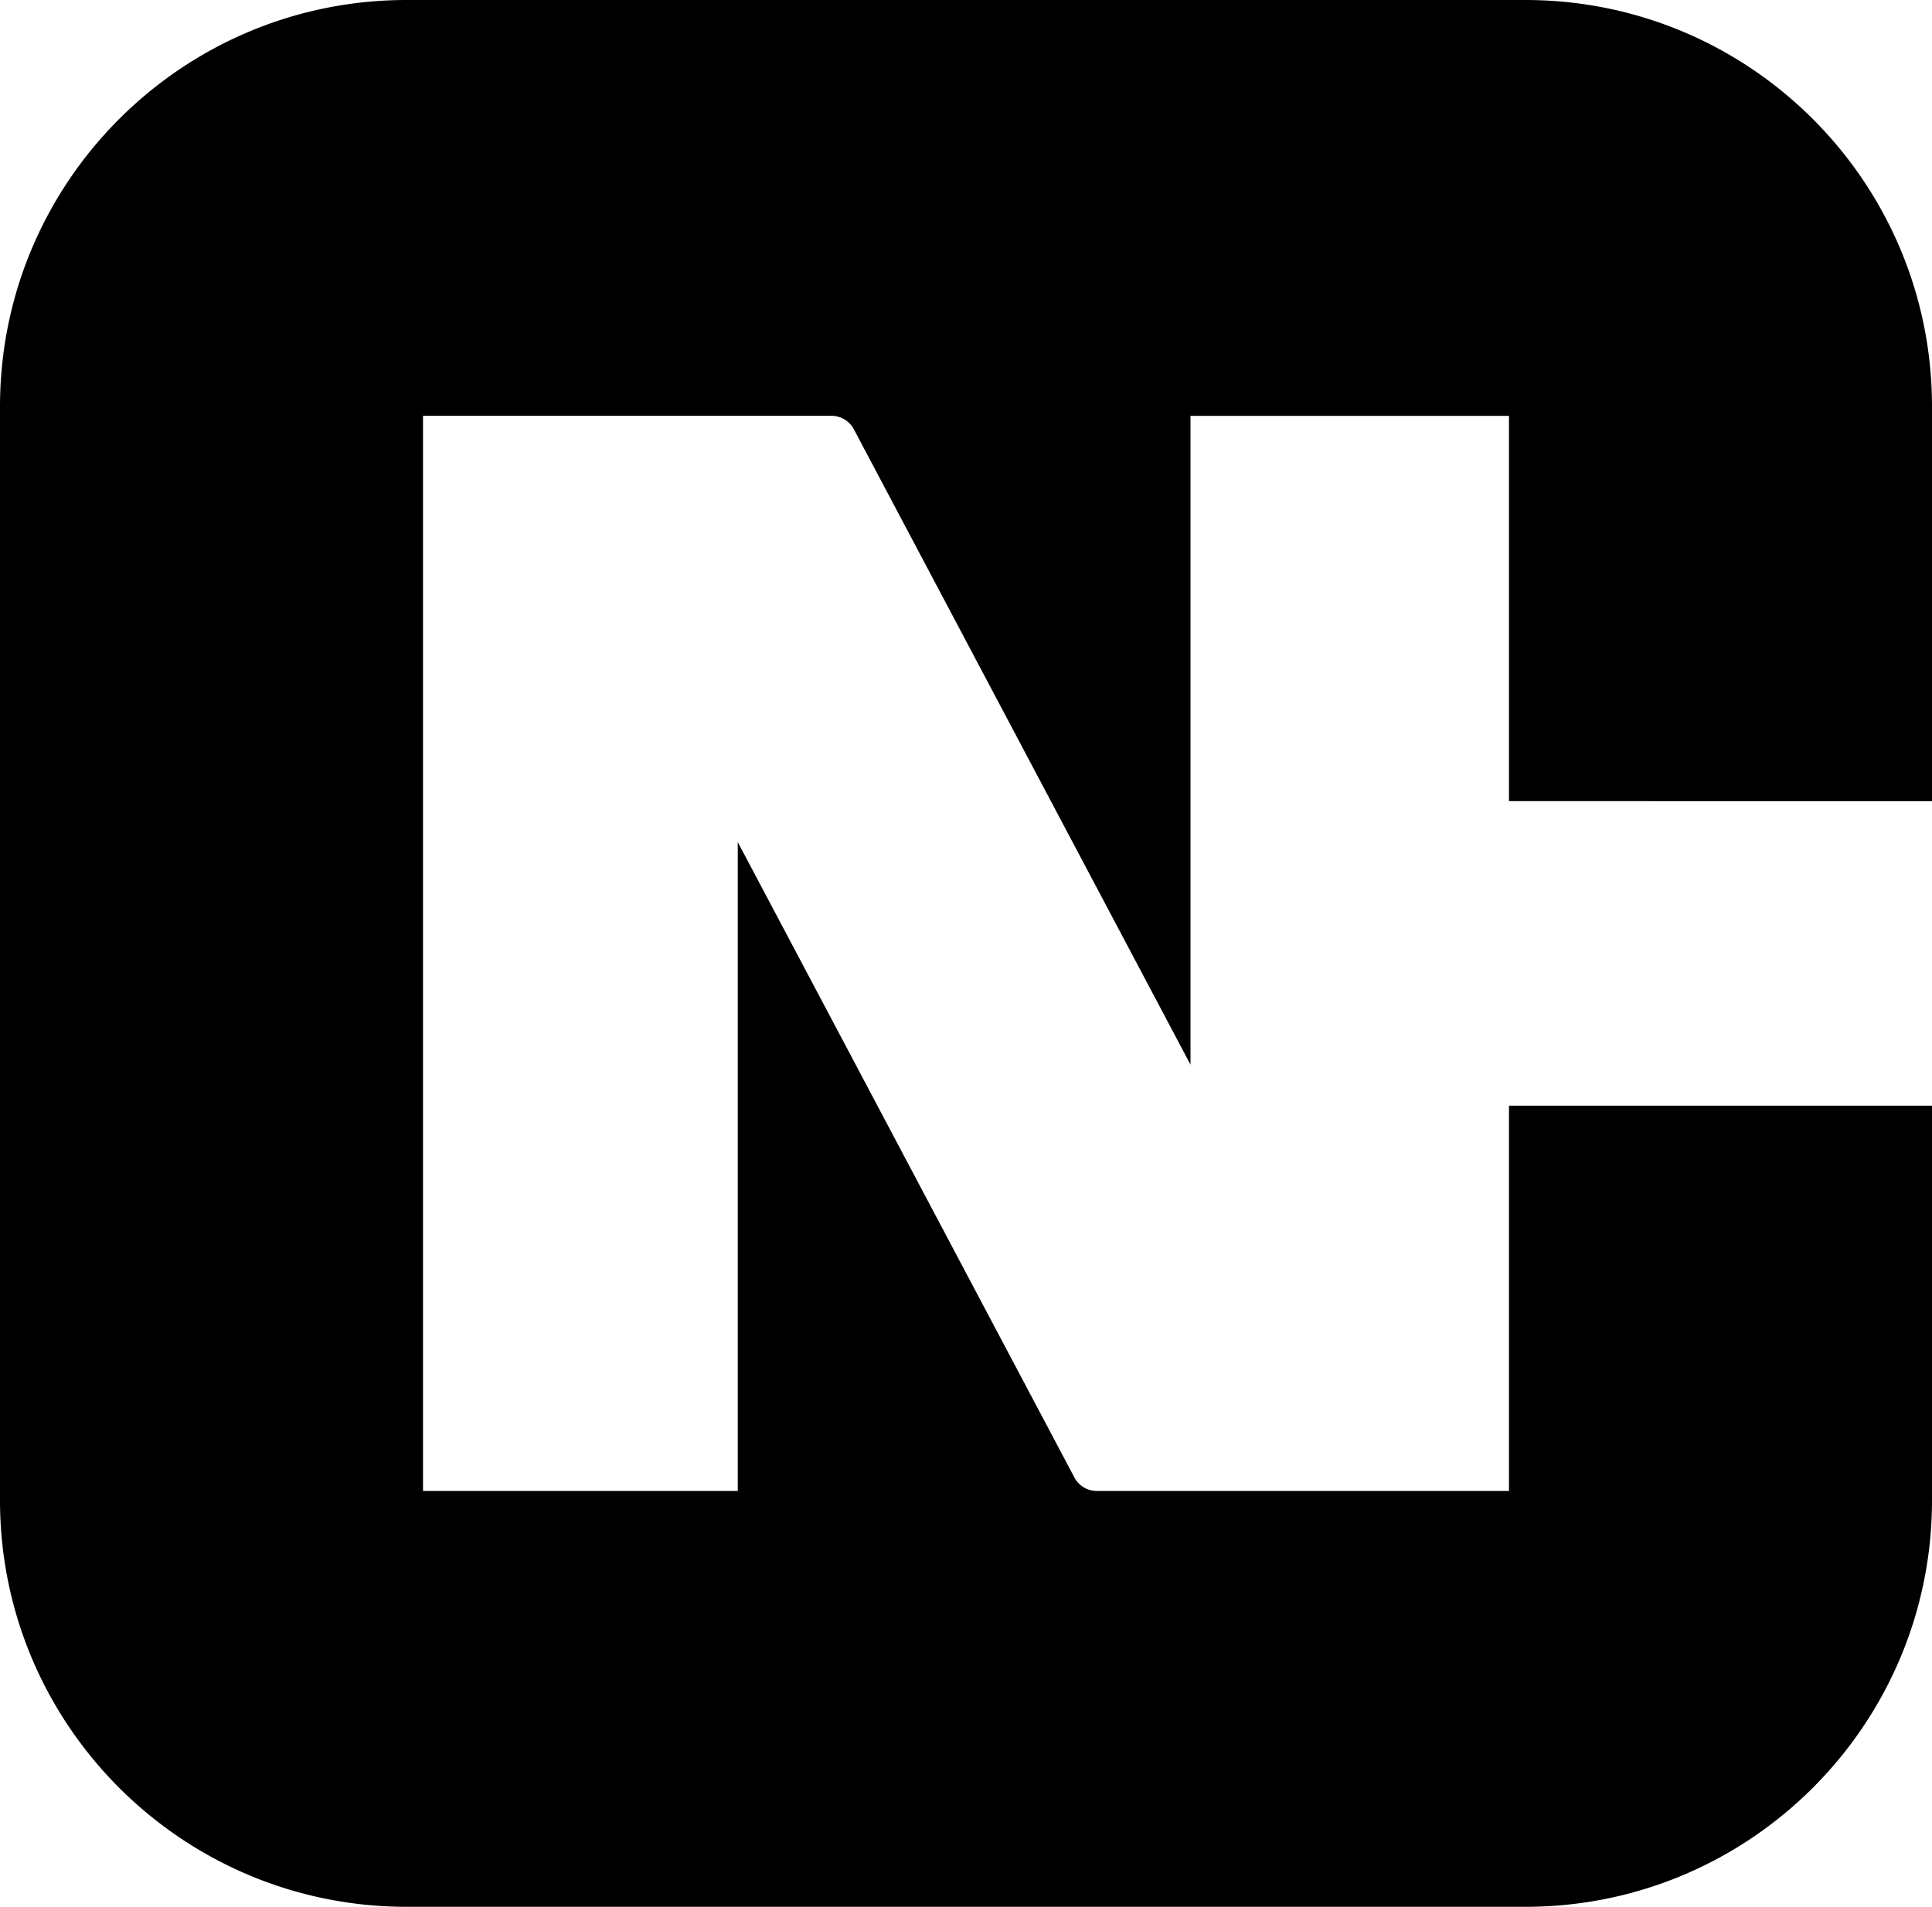 <svg xmlns="http://www.w3.org/2000/svg" width="600" viewBox="0 0 600 592.26" height="592.26" style="overflow:visible;enable-background:new 0 0 600 592.26" xml:space="preserve"><path d="M600 343.42v122.56c0 69.74-56.54 126.28-126.28 126.28H126.28C56.54 592.26 0 535.72 0 465.98v-339.7C0 56.54 56.54 0 126.28 0h347.44C543.46 0 600 56.54 600 126.28v122.56H468.63V129.16h-98.91v201.53L265.18 133.35a7.898 7.898 0 0 0-6.97-4.2H131.37V463.1h97.75V261.56L333.66 458.9a7.898 7.898 0 0 0 6.97 4.2h128V343.42H600z" style="fill-rule:evenodd;clip-rule:evenodd"></path></svg>